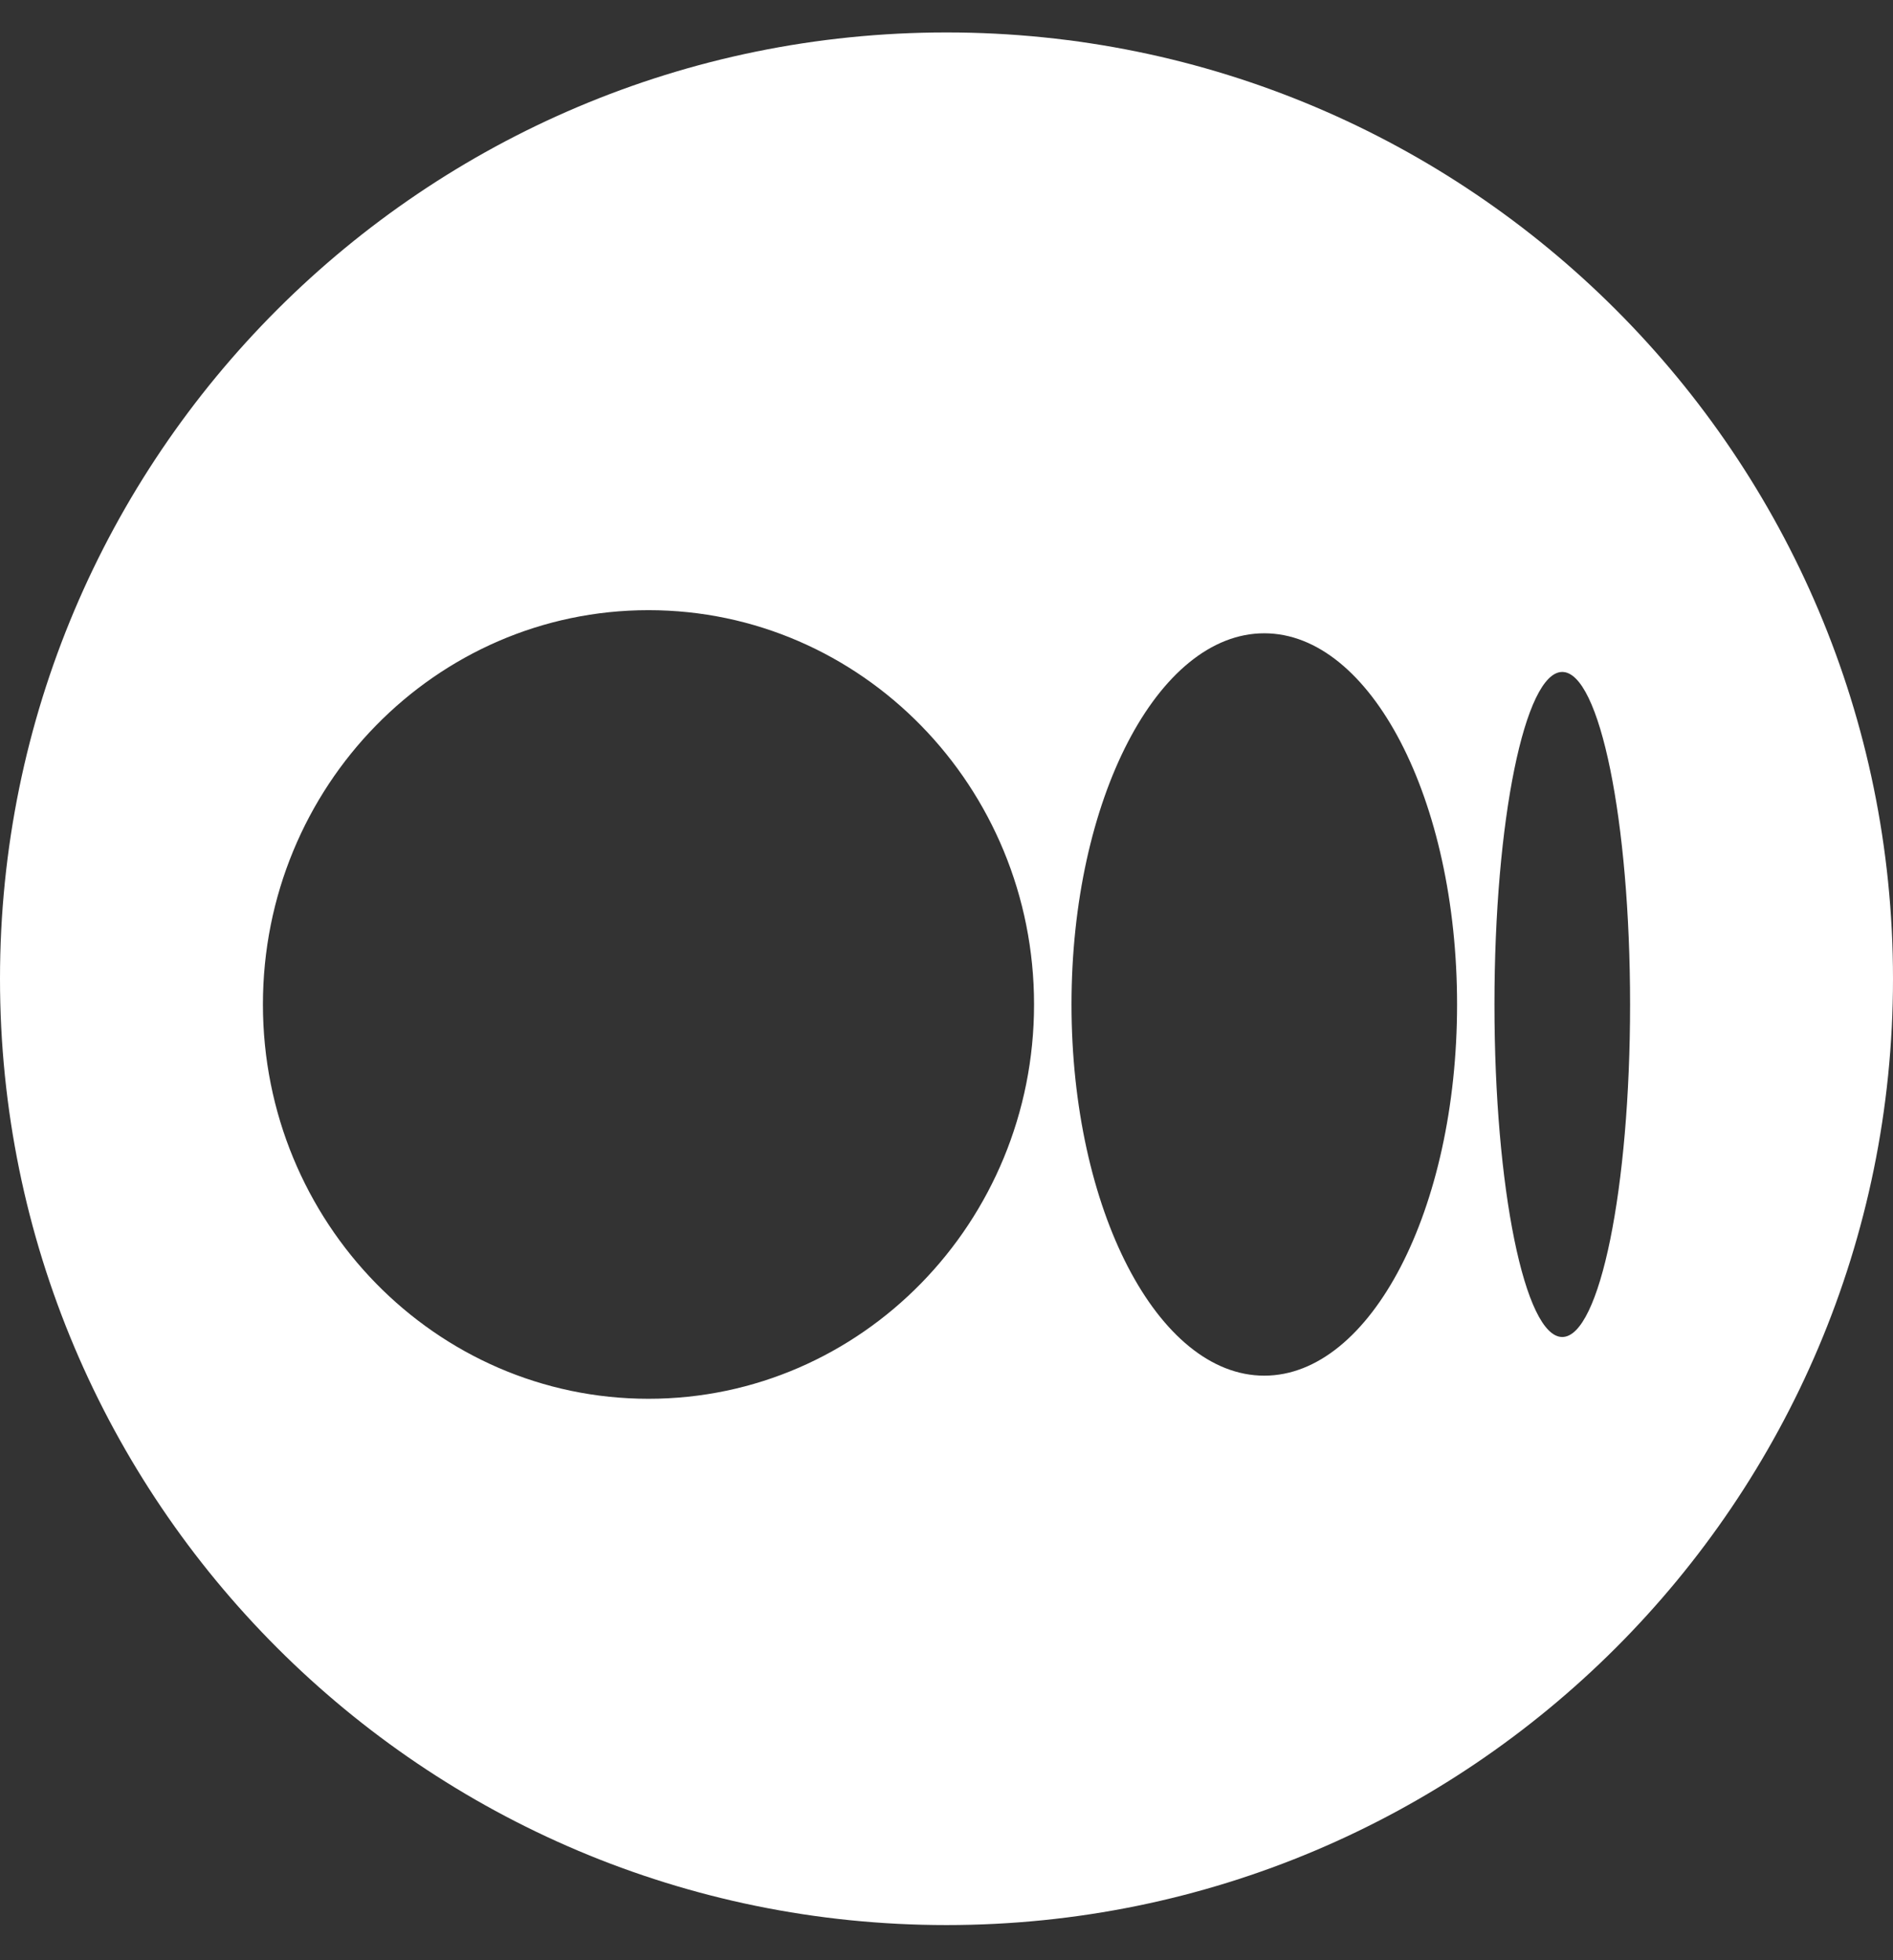 <svg width="28" height="29" viewBox="0 0 28 29" fill="none" xmlns="http://www.w3.org/2000/svg">
<rect x="0" y="0" width="28" height="29" fill="#333333" stroke="none"/>
<path fill-rule="evenodd" clip-rule="evenodd" d="M14 28.48C21.732 28.48 28 22.212 28 14.48C28 6.748 21.732 0.48 14 0.48C6.268 0.48 0 6.748 0 14.48C0 22.212 6.268 28.48 14 28.48ZM9.592 20.694C12.742 20.694 15.295 18.082 15.295 14.86C15.295 11.639 12.742 9.027 9.592 9.027C6.442 9.027 3.889 11.639 3.889 14.86C3.889 18.081 6.443 20.694 9.592 20.694ZM21.552 14.86C21.552 17.893 20.275 20.352 18.7 20.352C17.125 20.352 15.849 17.893 15.849 14.86C15.849 11.828 17.125 9.369 18.7 9.369C20.275 9.369 21.552 11.827 21.552 14.86H21.552ZM23.108 19.78C23.662 19.78 24.111 17.577 24.111 14.86C24.111 12.143 23.662 9.941 23.108 9.941C22.554 9.941 22.105 12.143 22.105 14.86C22.105 17.577 22.554 19.78 23.108 19.78Z" fill="white"/>
</svg>
